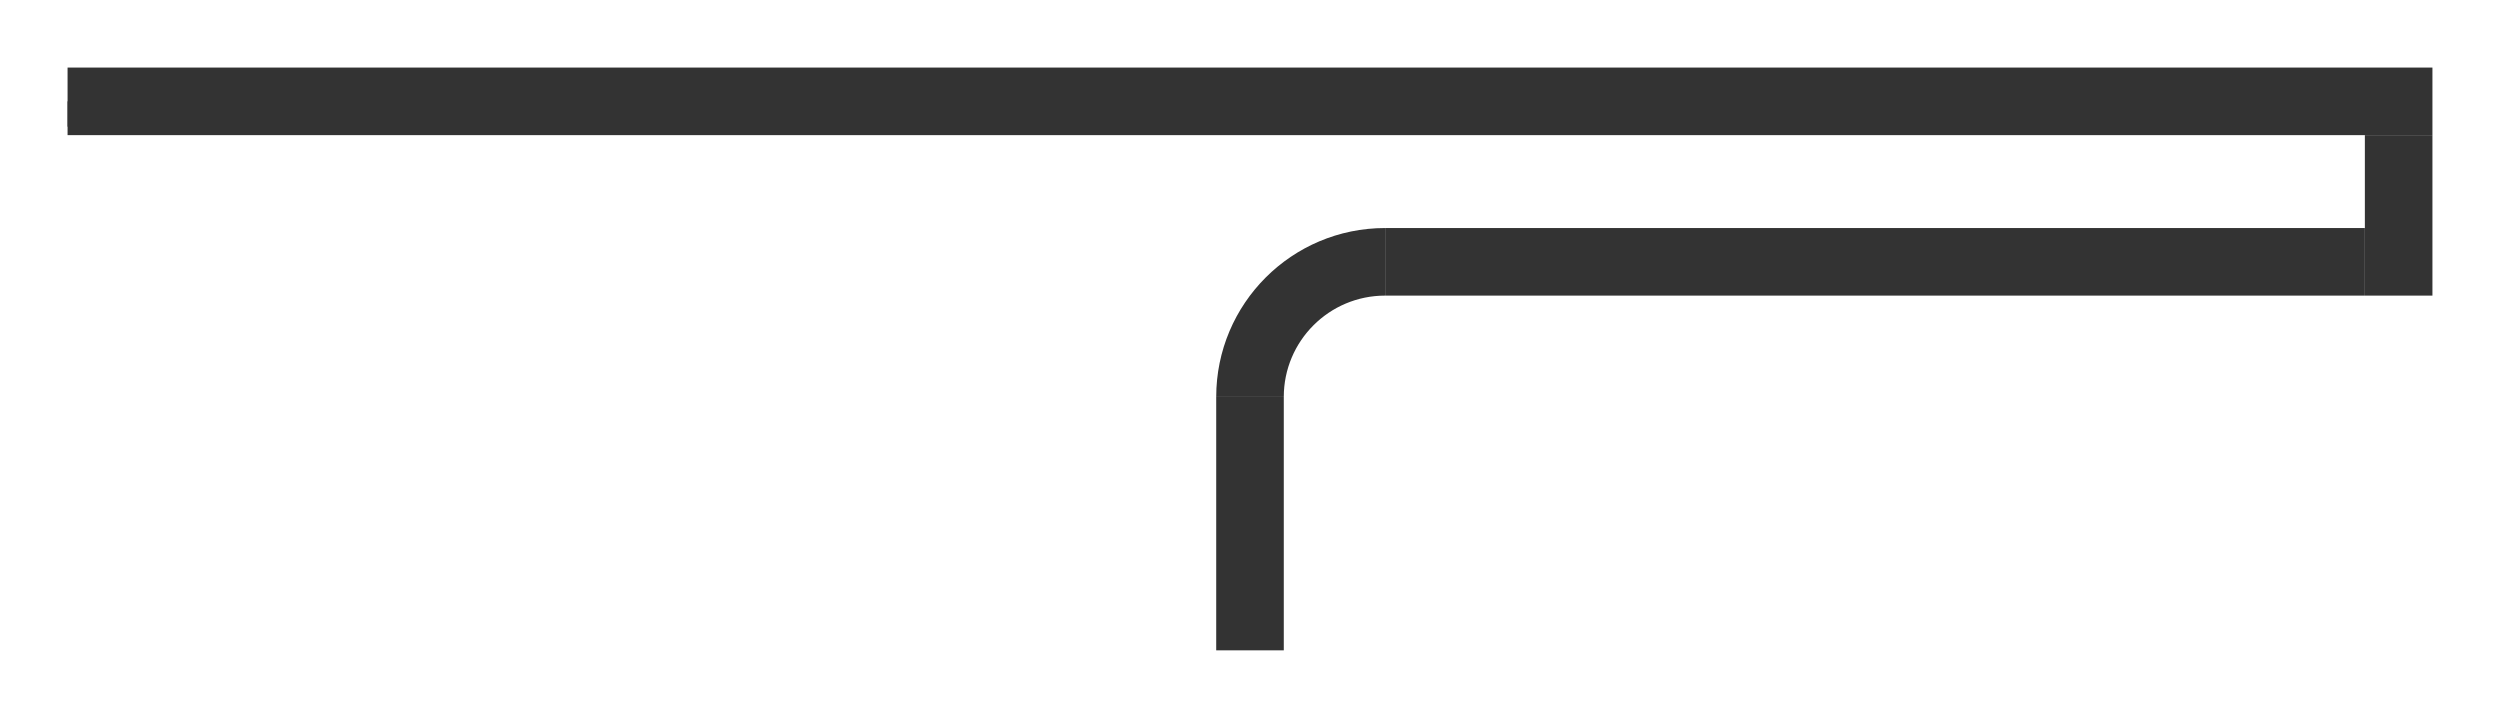 <svg width="296" height="86" viewBox="0 0 296 86" fill="none" xmlns="http://www.w3.org/2000/svg">
<g clip-path="url(#clip0_115:2647)">
<line x1="8" y1="12" x2="288" y2="12" stroke="#333333" stroke-width="8"/>
<line x1="164" y1="31" x2="280" y2="31" stroke="#333333" stroke-width="8"/>
<line x1="148" y1="47" x2="148" y2="77" stroke="#333333" stroke-width="8"/>
<line y1="-4" x2="3" y2="-4" transform="matrix(5.63391e-08 -1 -1 -7.92269e-09 8 15)" stroke="#333333" stroke-width="8"/>
<line x1="284" y1="35" x2="284" y2="16" stroke="#333333" stroke-width="8"/>
<path d="M152 47C152 40.373 157.373 35 164 35L164 27C152.954 27 144 35.954 144 47L152 47Z" fill="#333333"/>
</g>
<defs>
<clipPath id="clip0_115:2647">
<rect width="296" height="85.124" fill="white"/>
</clipPath>
</defs>
</svg>
